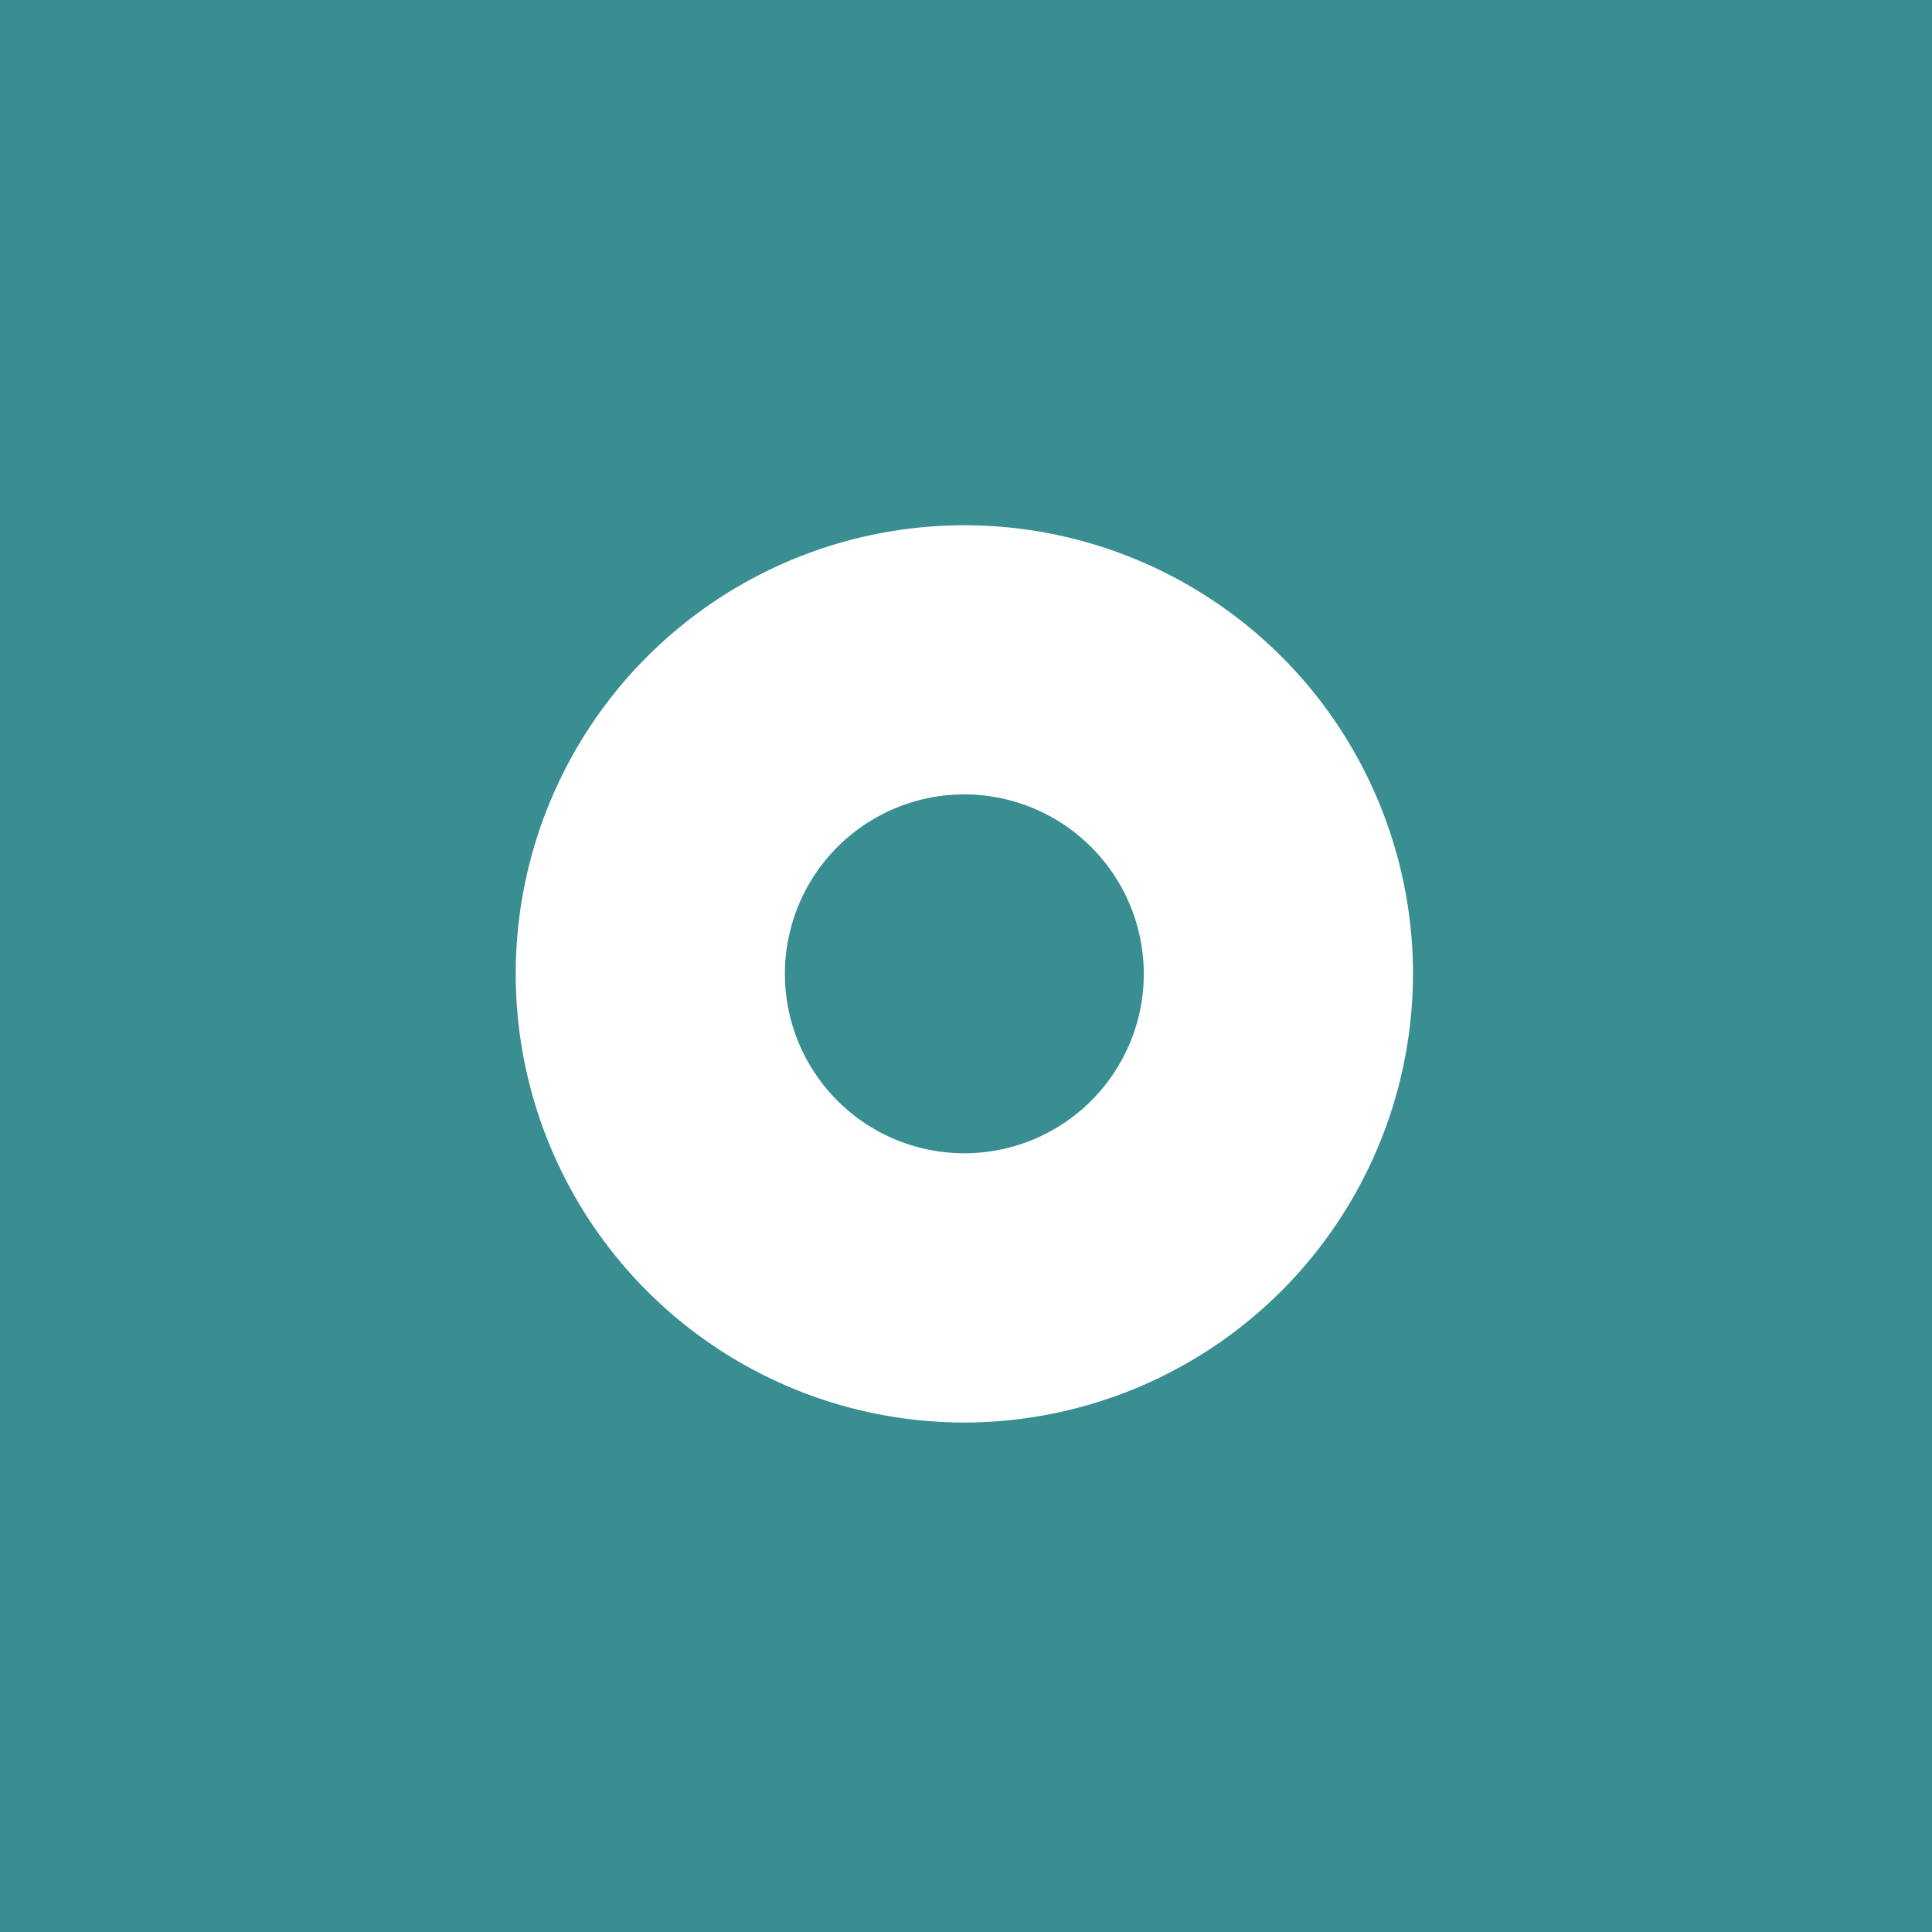 <svg xmlns="http://www.w3.org/2000/svg" width="36.855" height="36.855" viewBox="0 0 36.855 36.855"><defs><style>.a{fill:#398e92;}.b{fill:#fff;}</style></defs><g transform="translate(-811.162 -781.314)"><rect class="a" width="36.855" height="36.855" transform="translate(811.162 781.314)"/><path class="b" d="M8.558,17.116a8.558,8.558,0,1,1,8.558-8.558A8.568,8.568,0,0,1,8.558,17.116Zm0-11.982a3.423,3.423,0,1,0,3.423,3.424A3.427,3.427,0,0,0,8.558,5.134Z" transform="translate(821 791.334)"/></g></svg>